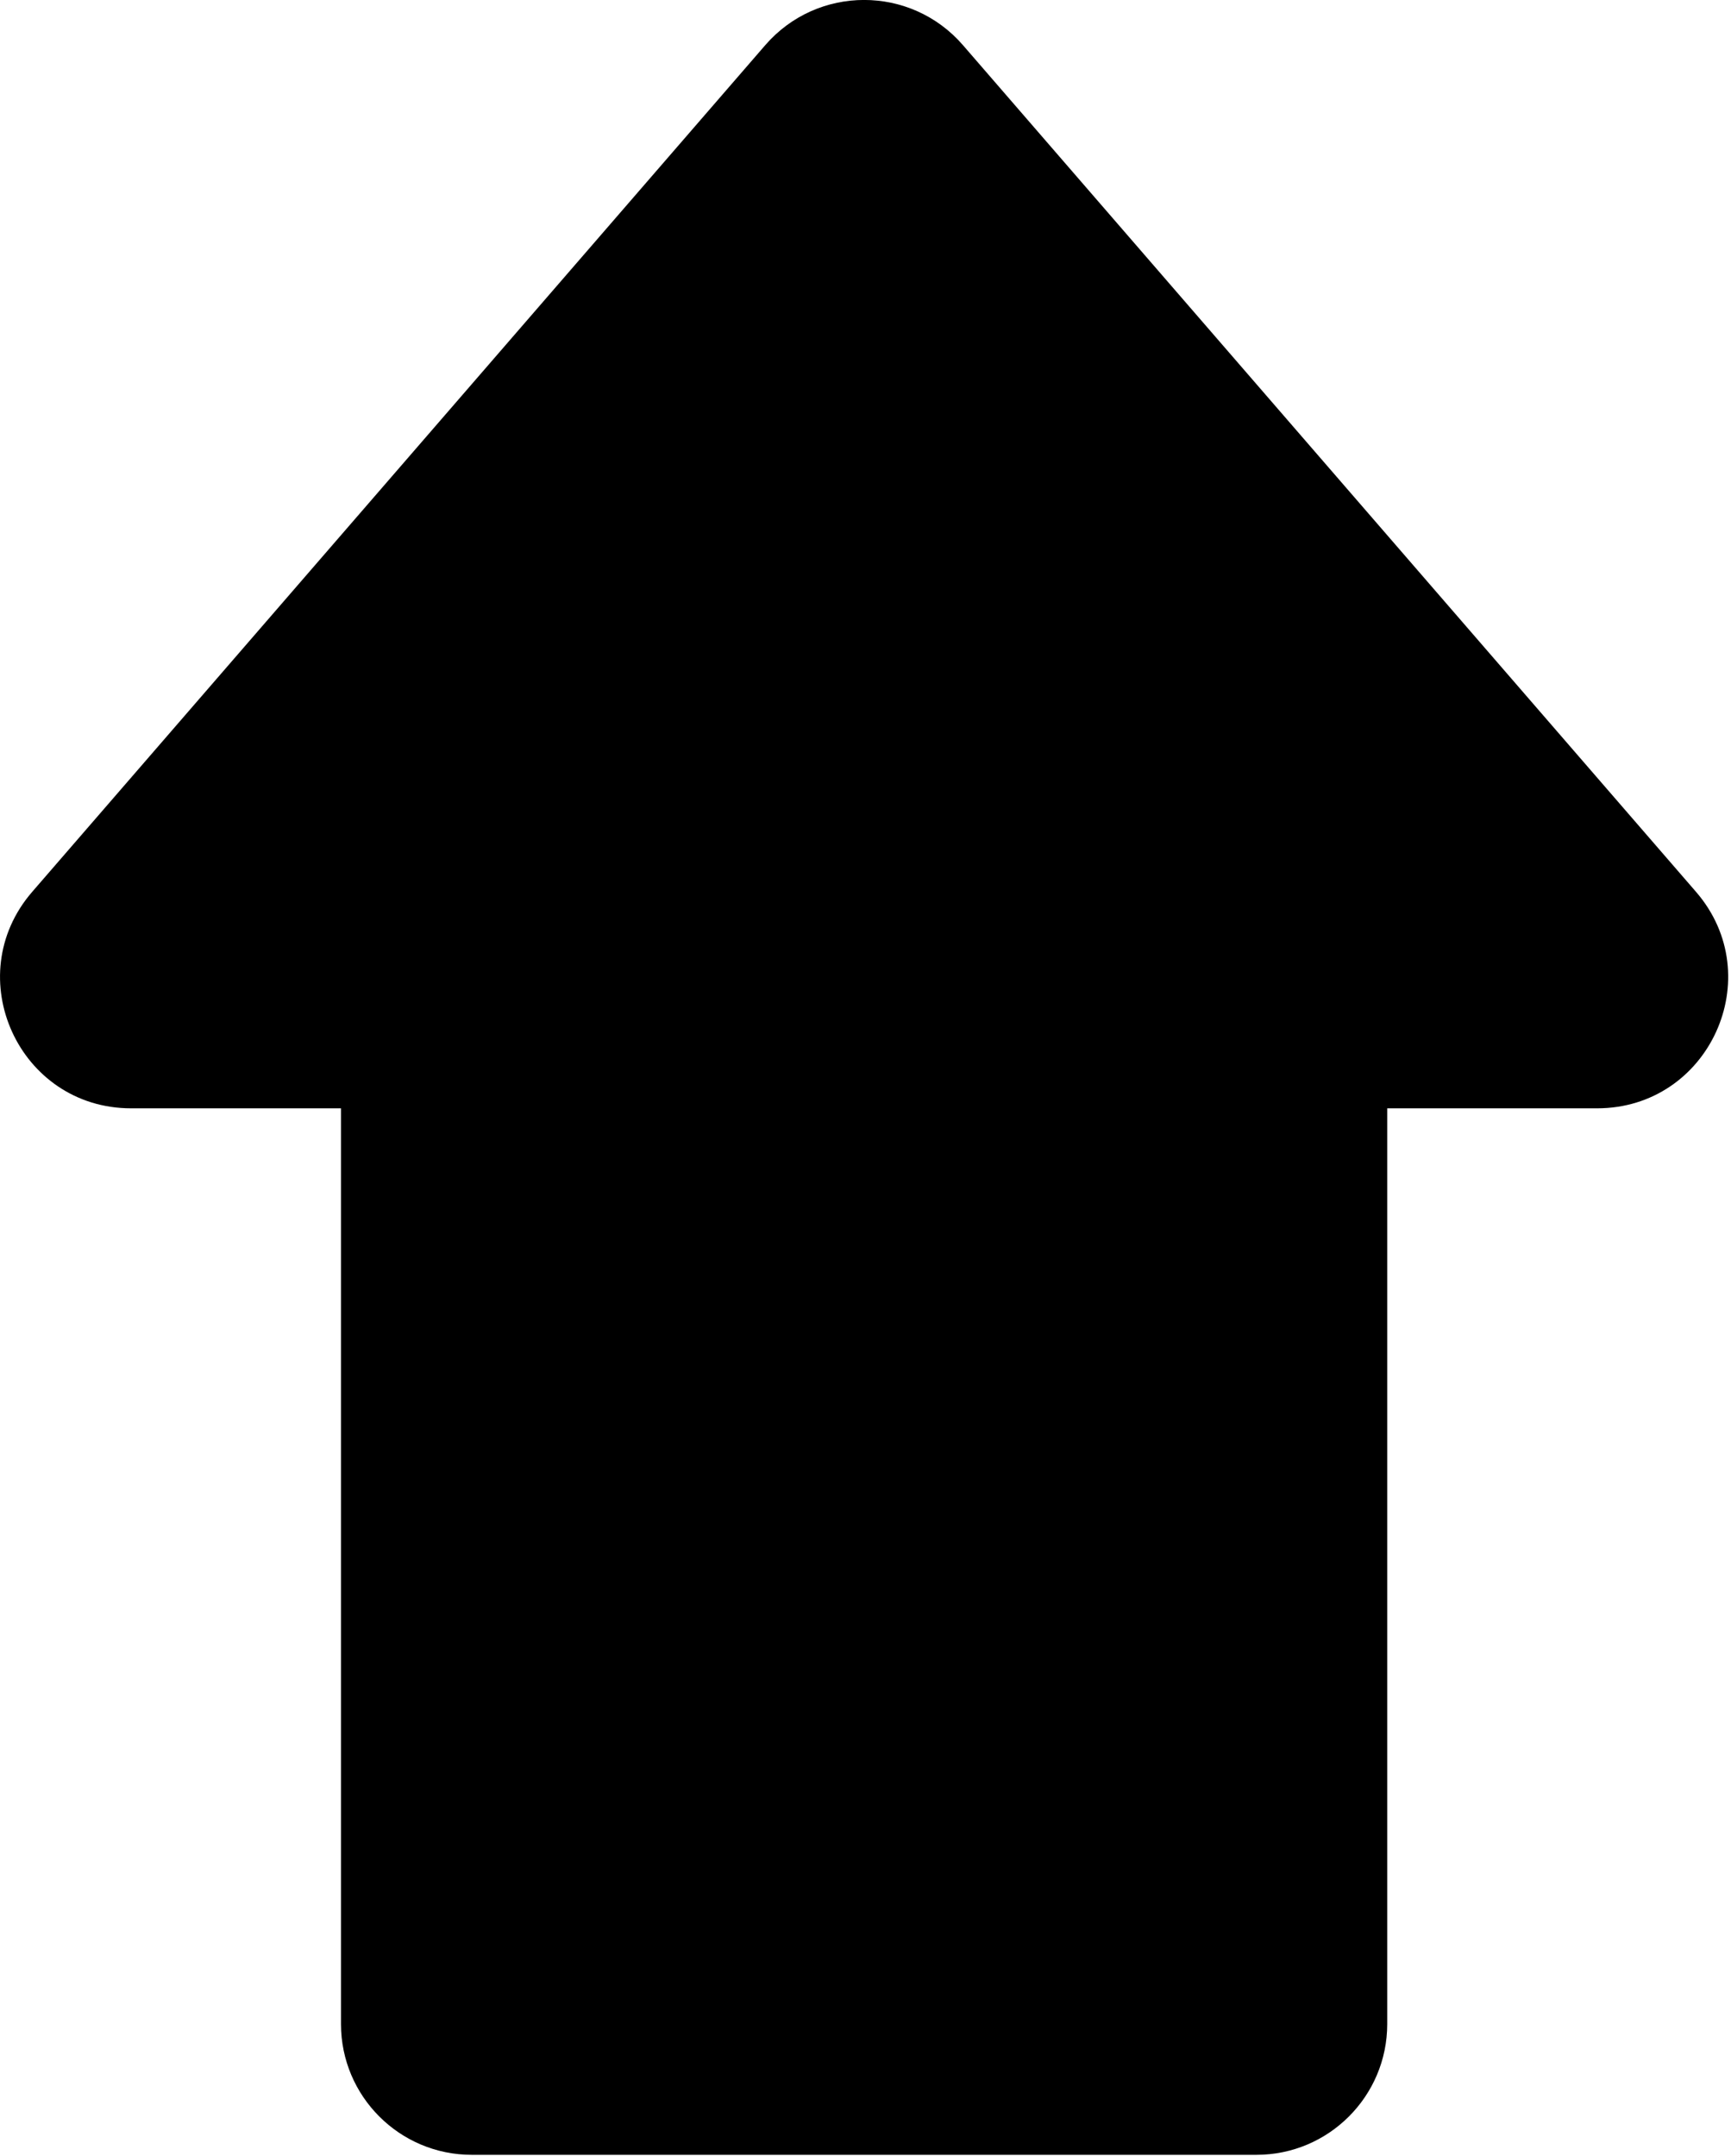 <svg class="up-solid-icons" width="100%" height="100%" viewBox="0 0 404 503" version="1.1" xmlns="http://www.w3.org/2000/svg" xmlns:xlink="http://www.w3.org/1999/xlink" xml:space="preserve" xmlns:serif="http://www.serif.com/" style="fill-rule:evenodd;clip-rule:evenodd;stroke-linejoin:round;stroke-miterlimit:2;">
    <g transform="matrix(30.523,0,0,30.523,-11.987,-16.102)">
        <path d="M7.756,0.873C7.357,0.412 6.643,0.412 6.244,0.873L0.639,7.345C0.078,7.993 0.538,9 1.395,9L3,9L3,16C3,16.552 3.448,17 4,17L10,17C10.552,17 11,16.552 11,16L11,9L12.605,9C13.462,9 13.922,7.993 13.361,7.345L7.756,0.873Z"/>
    </g>
</svg>
